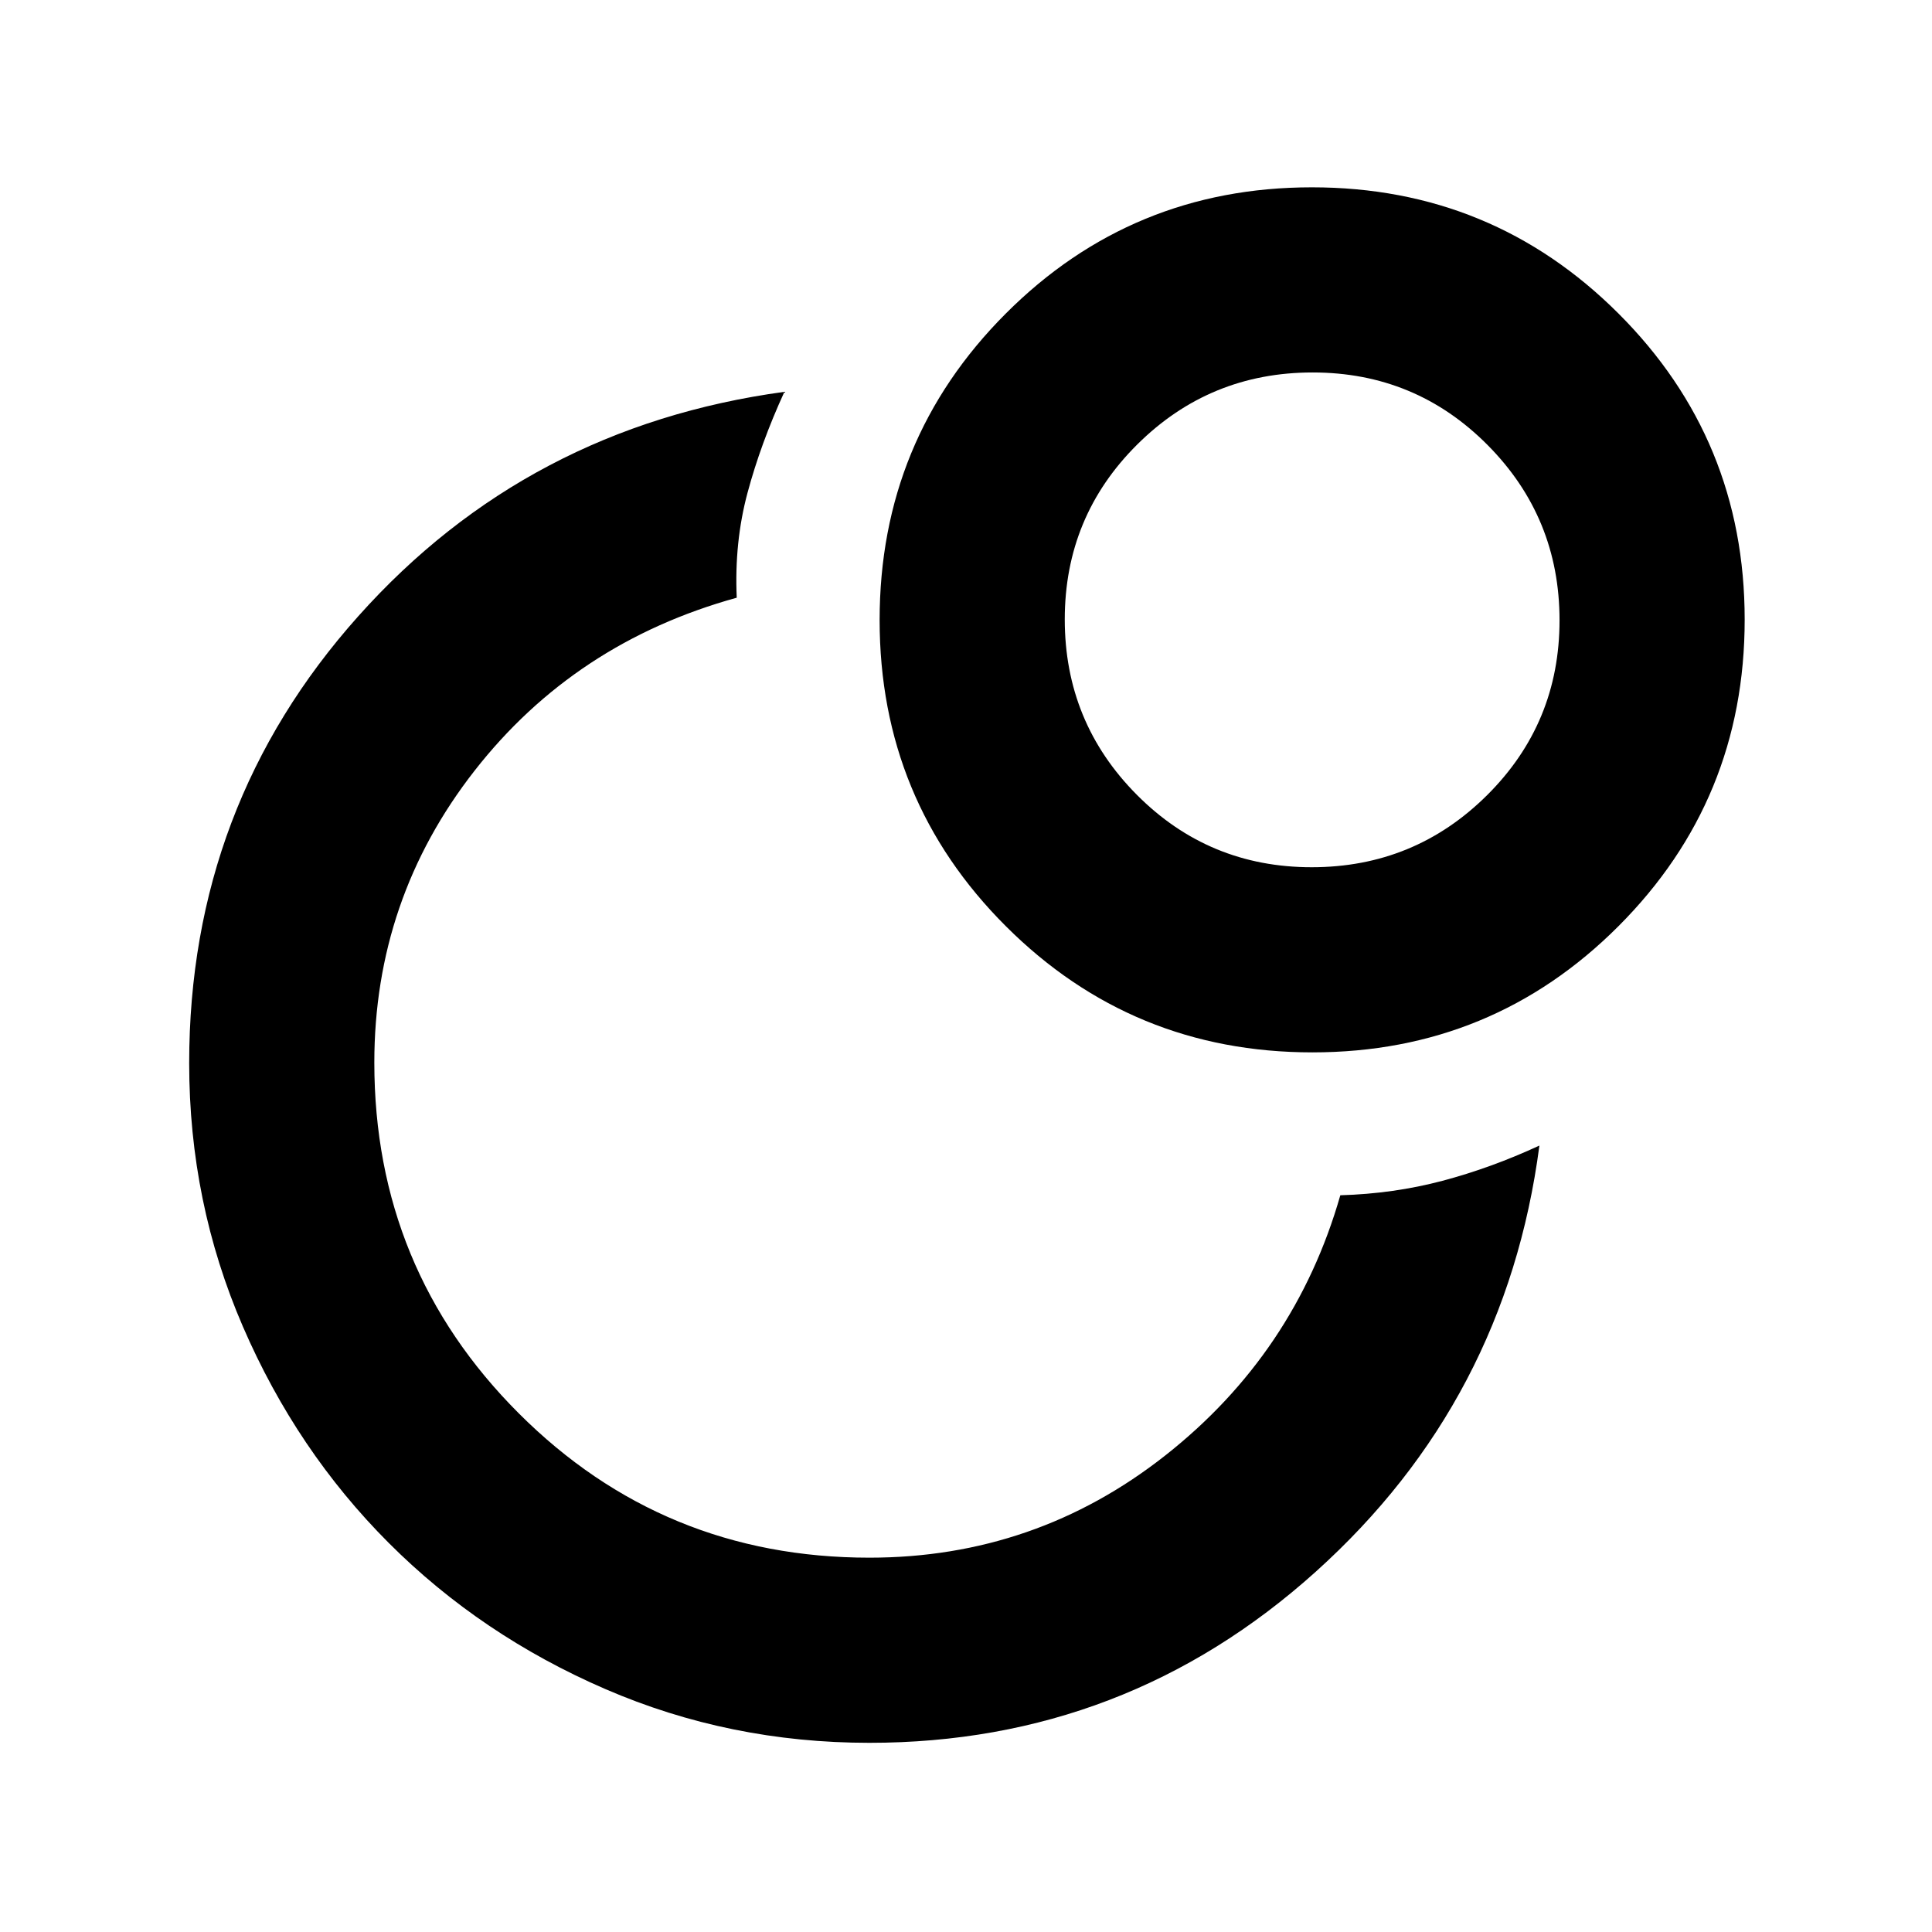 <svg xmlns="http://www.w3.org/2000/svg" height="20" viewBox="0 -960 960 960" width="20"><path d="M666-366.079q26.538-.769 50.726-7.179 24.187-6.41 48.195-17.512-16.615 126.691-111.109 211.73Q559.319-94.002 432-94.002q-69.461 0-131.185-26.7-61.724-26.7-107.568-72.545-45.845-45.844-72.545-107.568-26.7-61.724-26.7-130.884 0-128.027 84.038-222.125 84.039-94.097 211.73-111.482-11.769 25.692-18.345 50.23-6.577 24.538-5.346 52.076-80.463 22.23-130.271 85.962Q186-513.305 186-432q0 102.5 71.75 174.25T432-186q82.539 0 147.039-50.808 64.5-50.808 86.961-129.271Zm-14.118-500.842q89.502 0 152.271 62.651 62.768 62.651 62.768 152.152 0 89.502-62.651 152.271-62.651 62.768-152.152 62.768-89.502 0-152.271-62.651-62.768-62.651-62.768-152.152 0-89.502 62.651-152.271 62.651-62.768 152.152-62.768Zm-.117 337.845q51.12 0 87.139-35.784 36.02-35.785 36.02-86.905 0-51.12-35.784-87.139-35.785-36.02-86.905-36.02-51.12 0-87.139 35.784-36.02 35.785-36.02 86.905 0 51.12 35.784 87.139 35.785 36.02 86.905 36.02ZM652-652ZM432.693-430.693Z"/></svg>